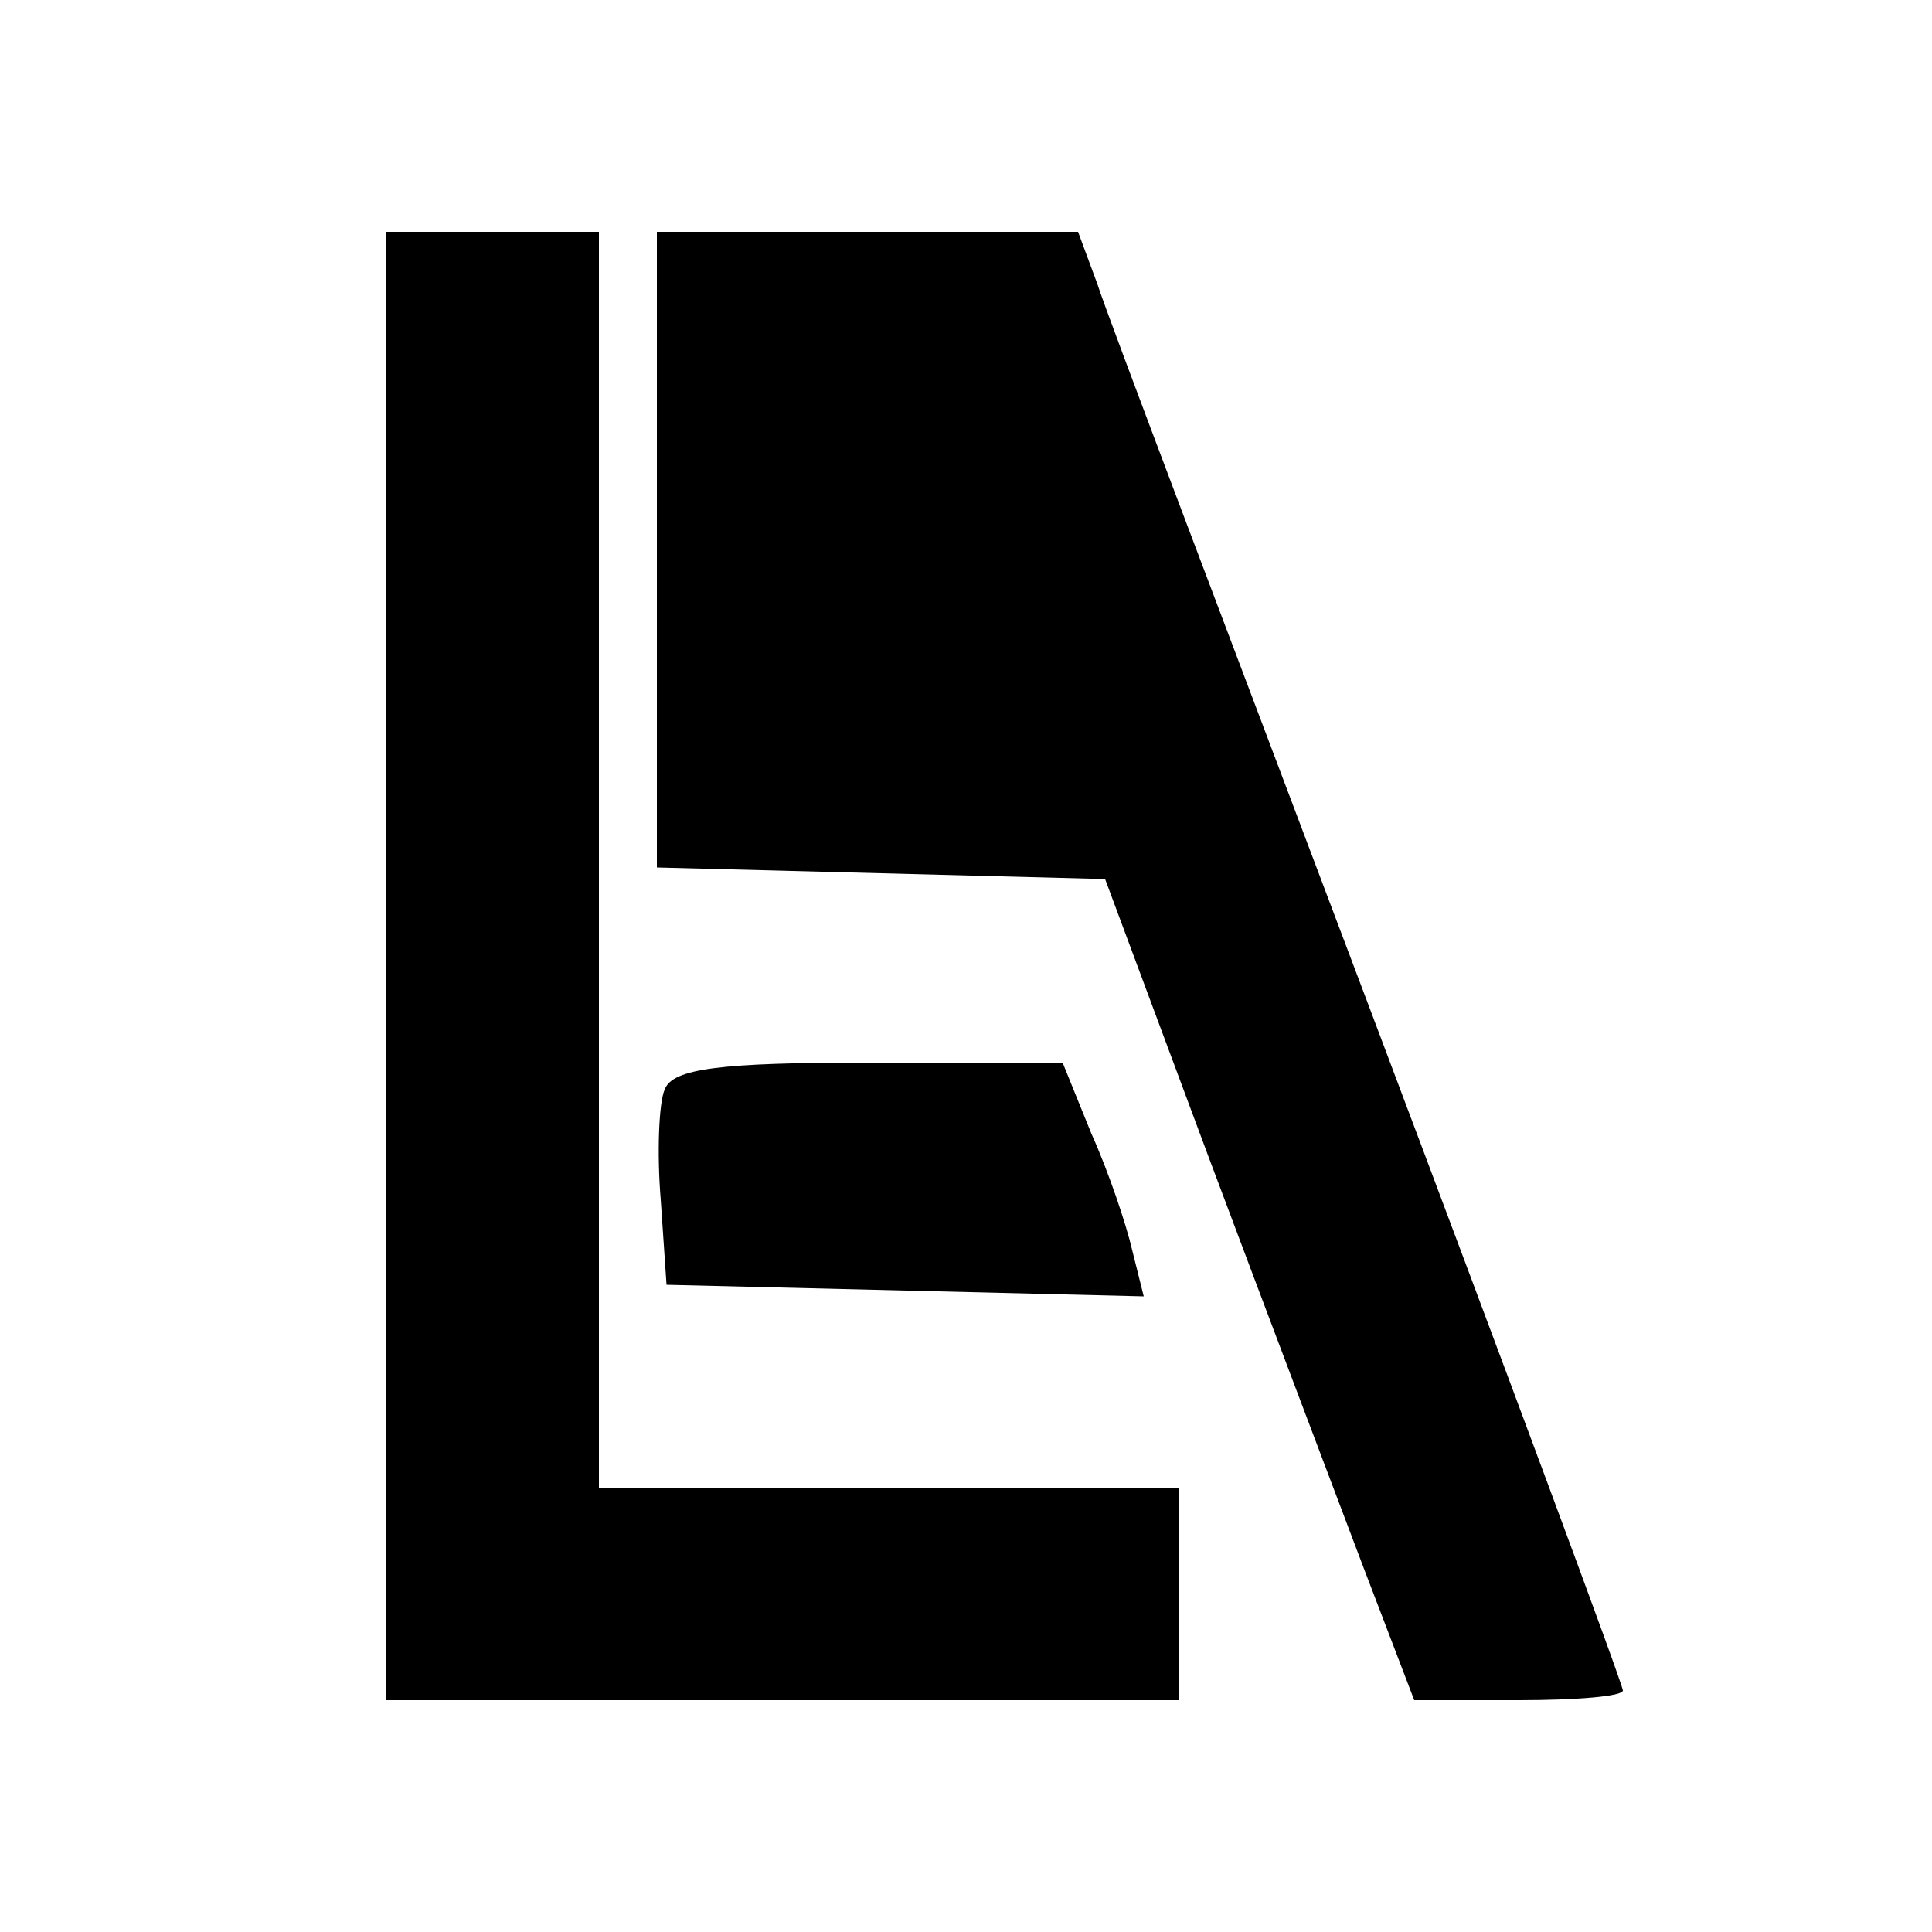 <?xml version="1.0" standalone="no"?>
<!DOCTYPE svg PUBLIC "-//W3C//DTD SVG 20010904//EN"
 "http://www.w3.org/TR/2001/REC-SVG-20010904/DTD/svg10.dtd">
<svg version="1.0" xmlns="http://www.w3.org/2000/svg"
 width="100pt" height="100pt" viewBox="0 0 100 100"
 preserveAspectRatio="xMidYMid meet">

<g transform="translate(0,100) scale(0.1,-0.1)"
fill="#000000" stroke="none">
<path d="M200 500 l0 -380 205 0 205 0 0 55 0 55 -150 0 -150 0 0 325 0 325
-55 0 -55 0 0 -380z"/>
<path d="M340 715 l0 -164 116 -3 116 -3 54 -145 c30 -80 66 -175 80 -212 l26
-68 54 0 c30 0 54 2 54 5 0 3 -59 162 -131 353 -72 191 -136 359 -141 375
l-10 27 -109 0 -109 0 0 -165z"/>
<path d="M344 436 c-3 -7 -4 -33 -2 -57 l3 -44 124 -3 123 -3 -6 24 c-3 13
-12 40 -21 60 l-15 37 -100 0 c-77 0 -102 -3 -106 -14z"/>
</g>
</svg>
